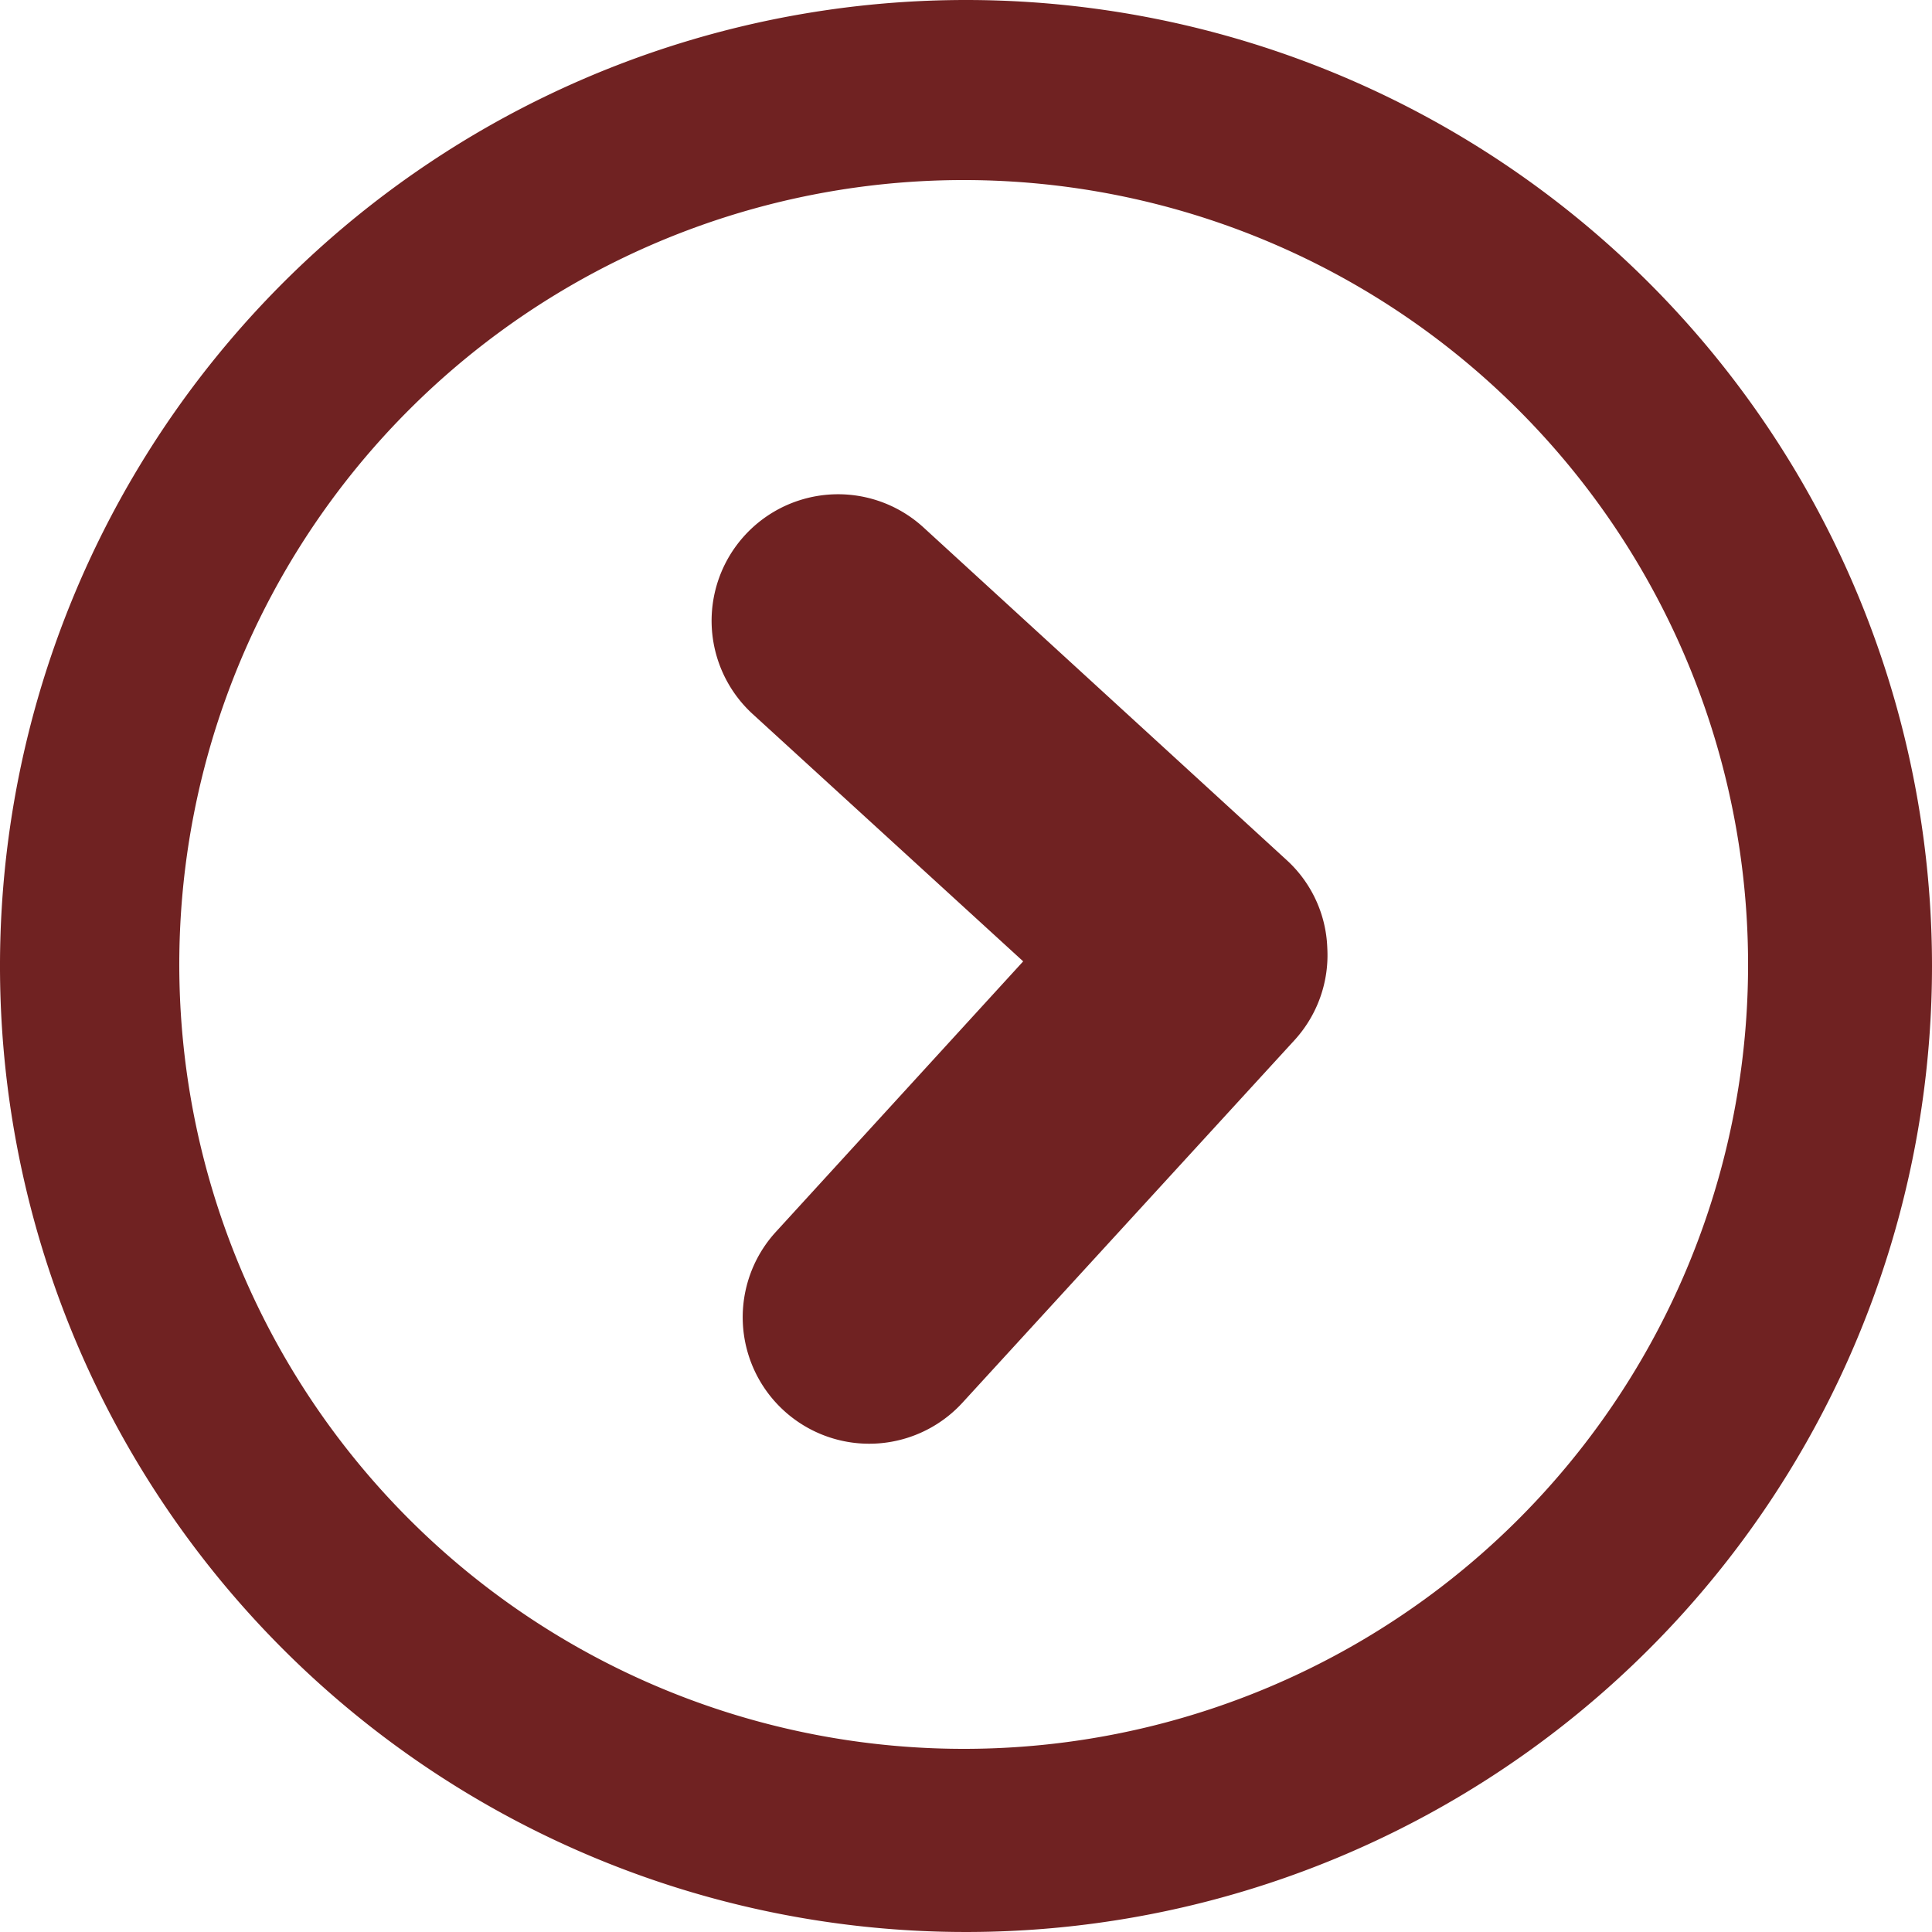 <svg xmlns="http://www.w3.org/2000/svg" viewBox="0 0 50 50"><defs><style>.cls-1{fill:#702222;}</style></defs><g id="圖層_2" data-name="圖層 2"><g id="圖層_1-2" data-name="圖層 1"><g id="圖層_2-2" data-name="圖層 2"><g id="圖層_1-2-2" data-name="圖層 1-2"><path class="cls-1" d="M25,0A25,25,0,1,0,50,25,25,25,0,0,0,25,0Zm-.06,45.26A20.3,20.3,0,1,1,45.24,25v0A20.29,20.29,0,0,1,24.94,45.26Z"/><path class="cls-1" d="M34.35,24.53a3.23,3.23,0,0,0-1.05-2.27l-9.4-8.61a3.27,3.27,0,1,0-4.42,4.83l7,6.4-6.4,7a3.27,3.27,0,0,0,4.83,4.42h0l8.6-9.39A3.26,3.26,0,0,0,34.35,24.53Z"/></g></g></g></g></svg>